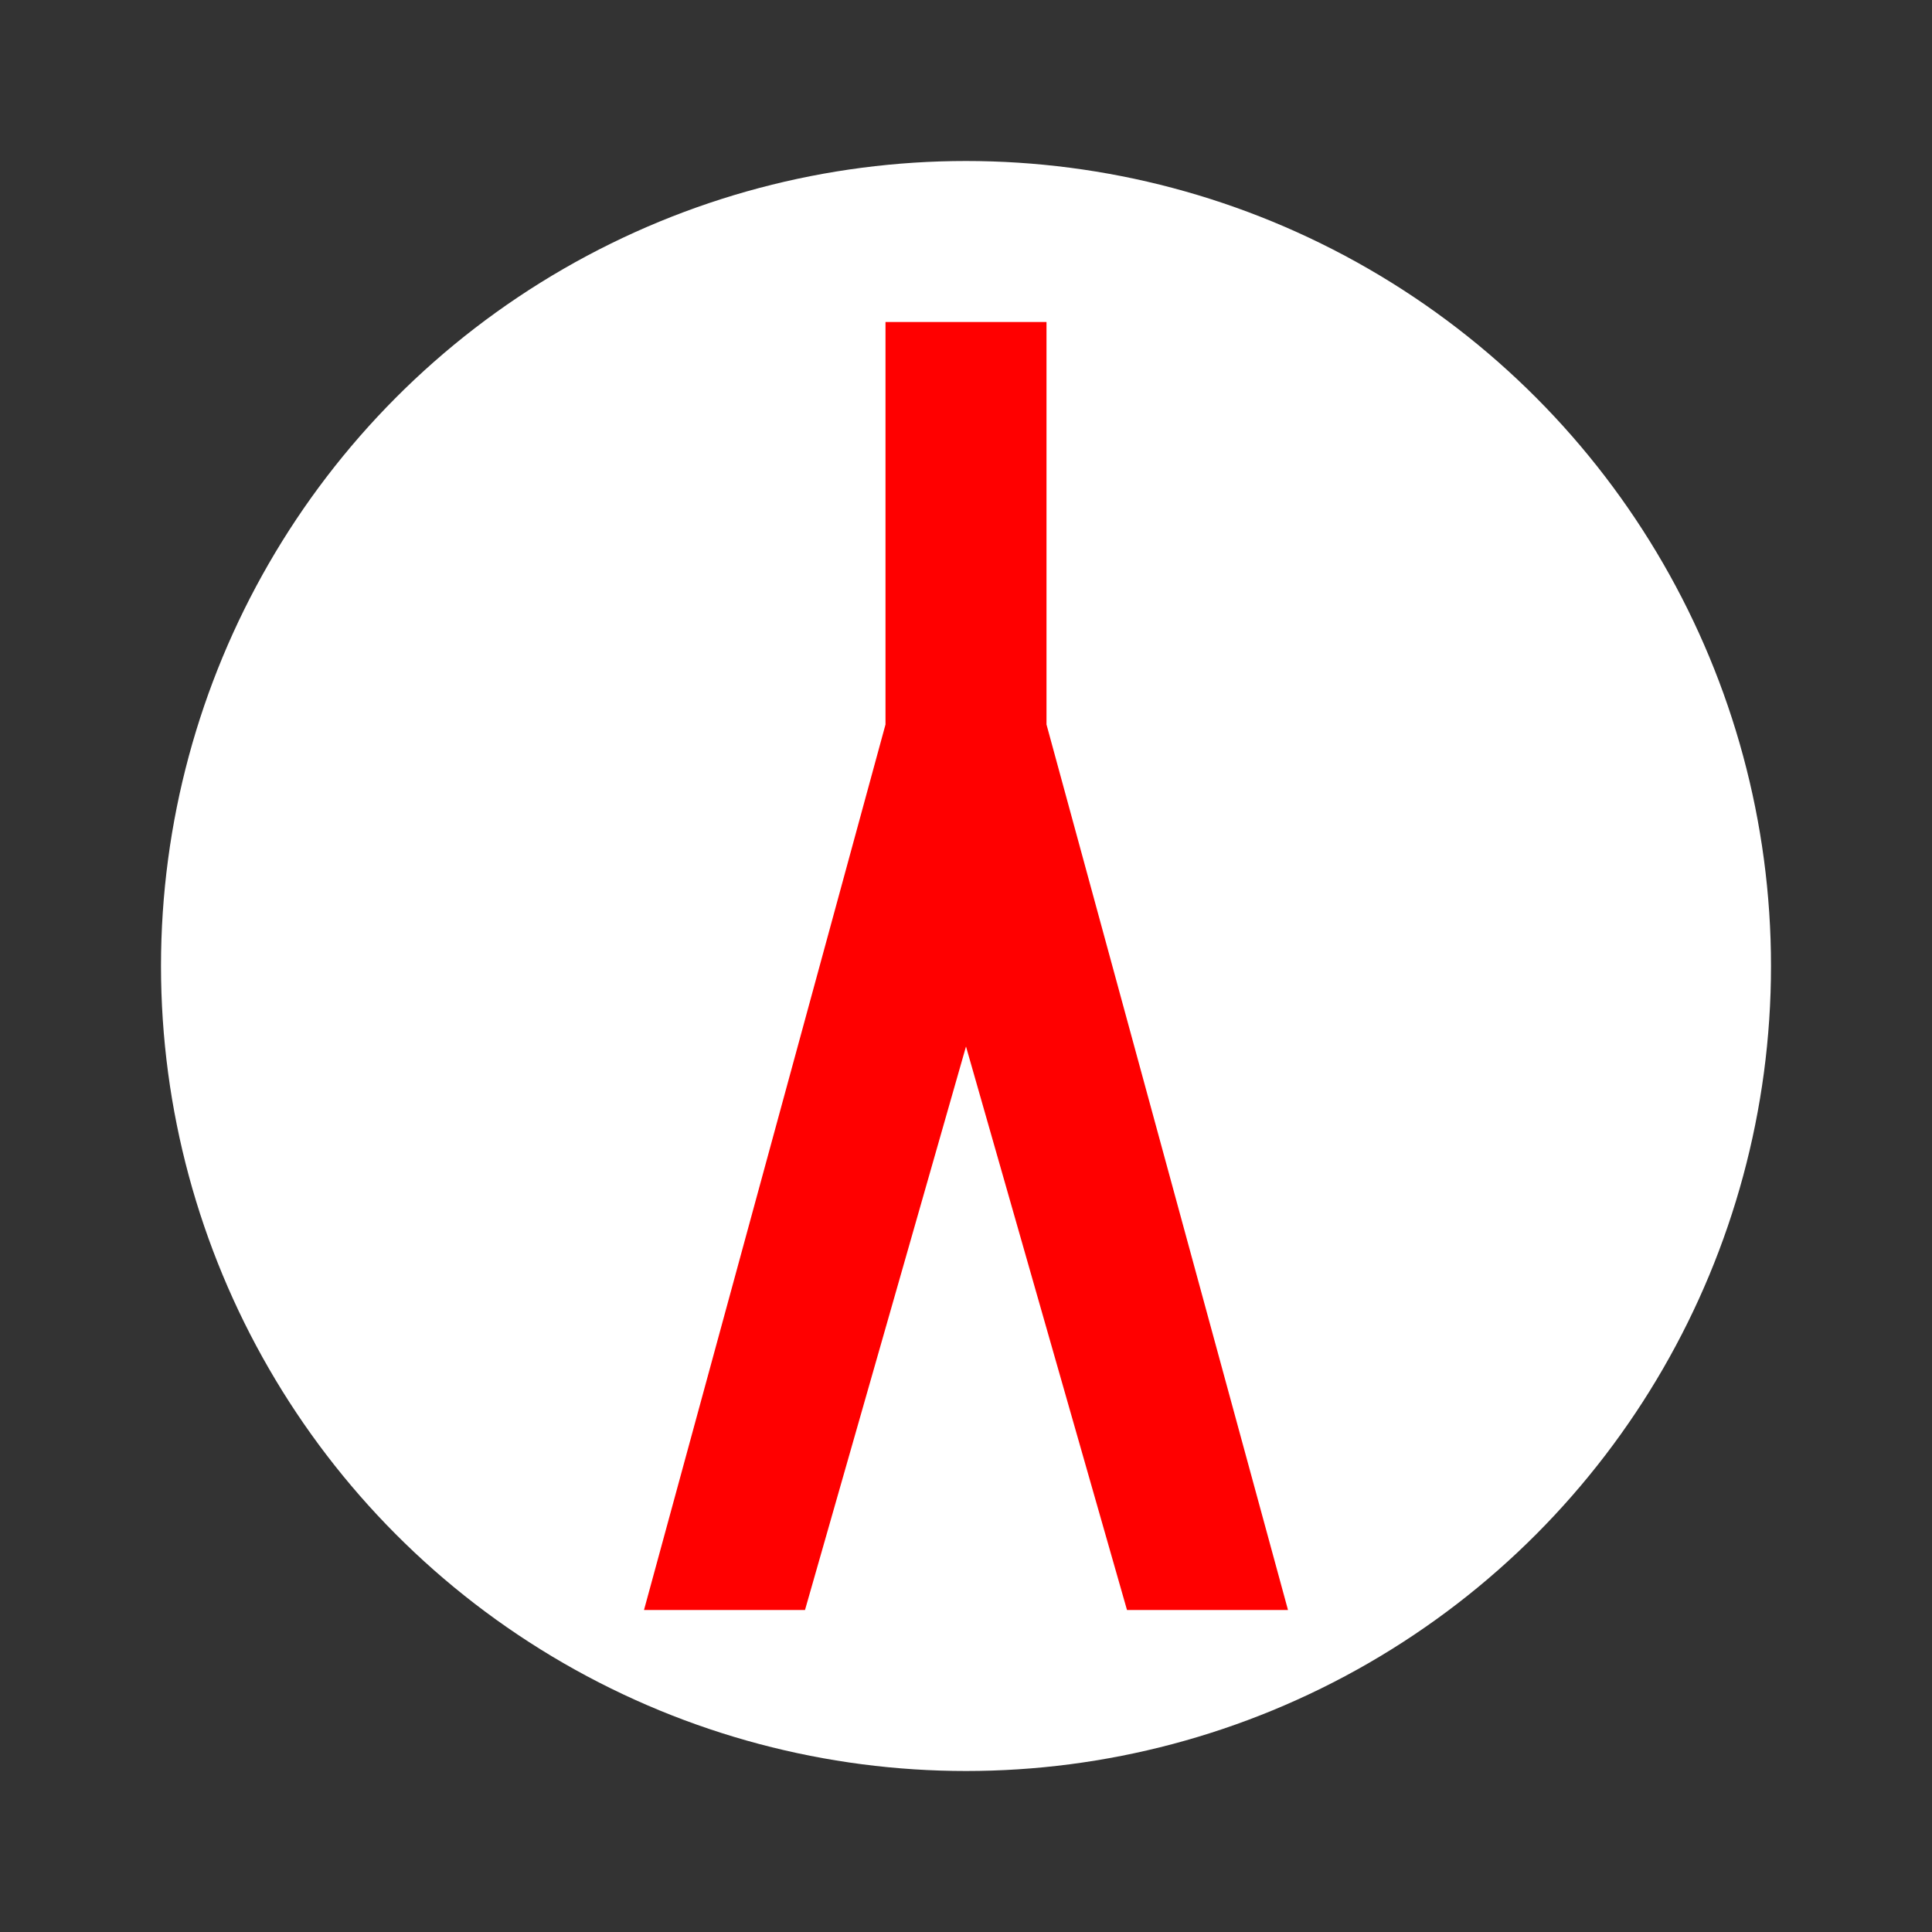 <svg xmlns="http://www.w3.org/2000/svg" viewBox="0 0 24 24">
  <rect x="0" y="0" width="24" height="24" fill="#333333" stroke="none"/>
  <circle cx="12" cy="12" r="10" fill="#fff"/>
  <path fill="#ff0000" d="M11 4h2v5l3 11h-2l-2-7-2 7H8l3-11z"/>
</svg>
